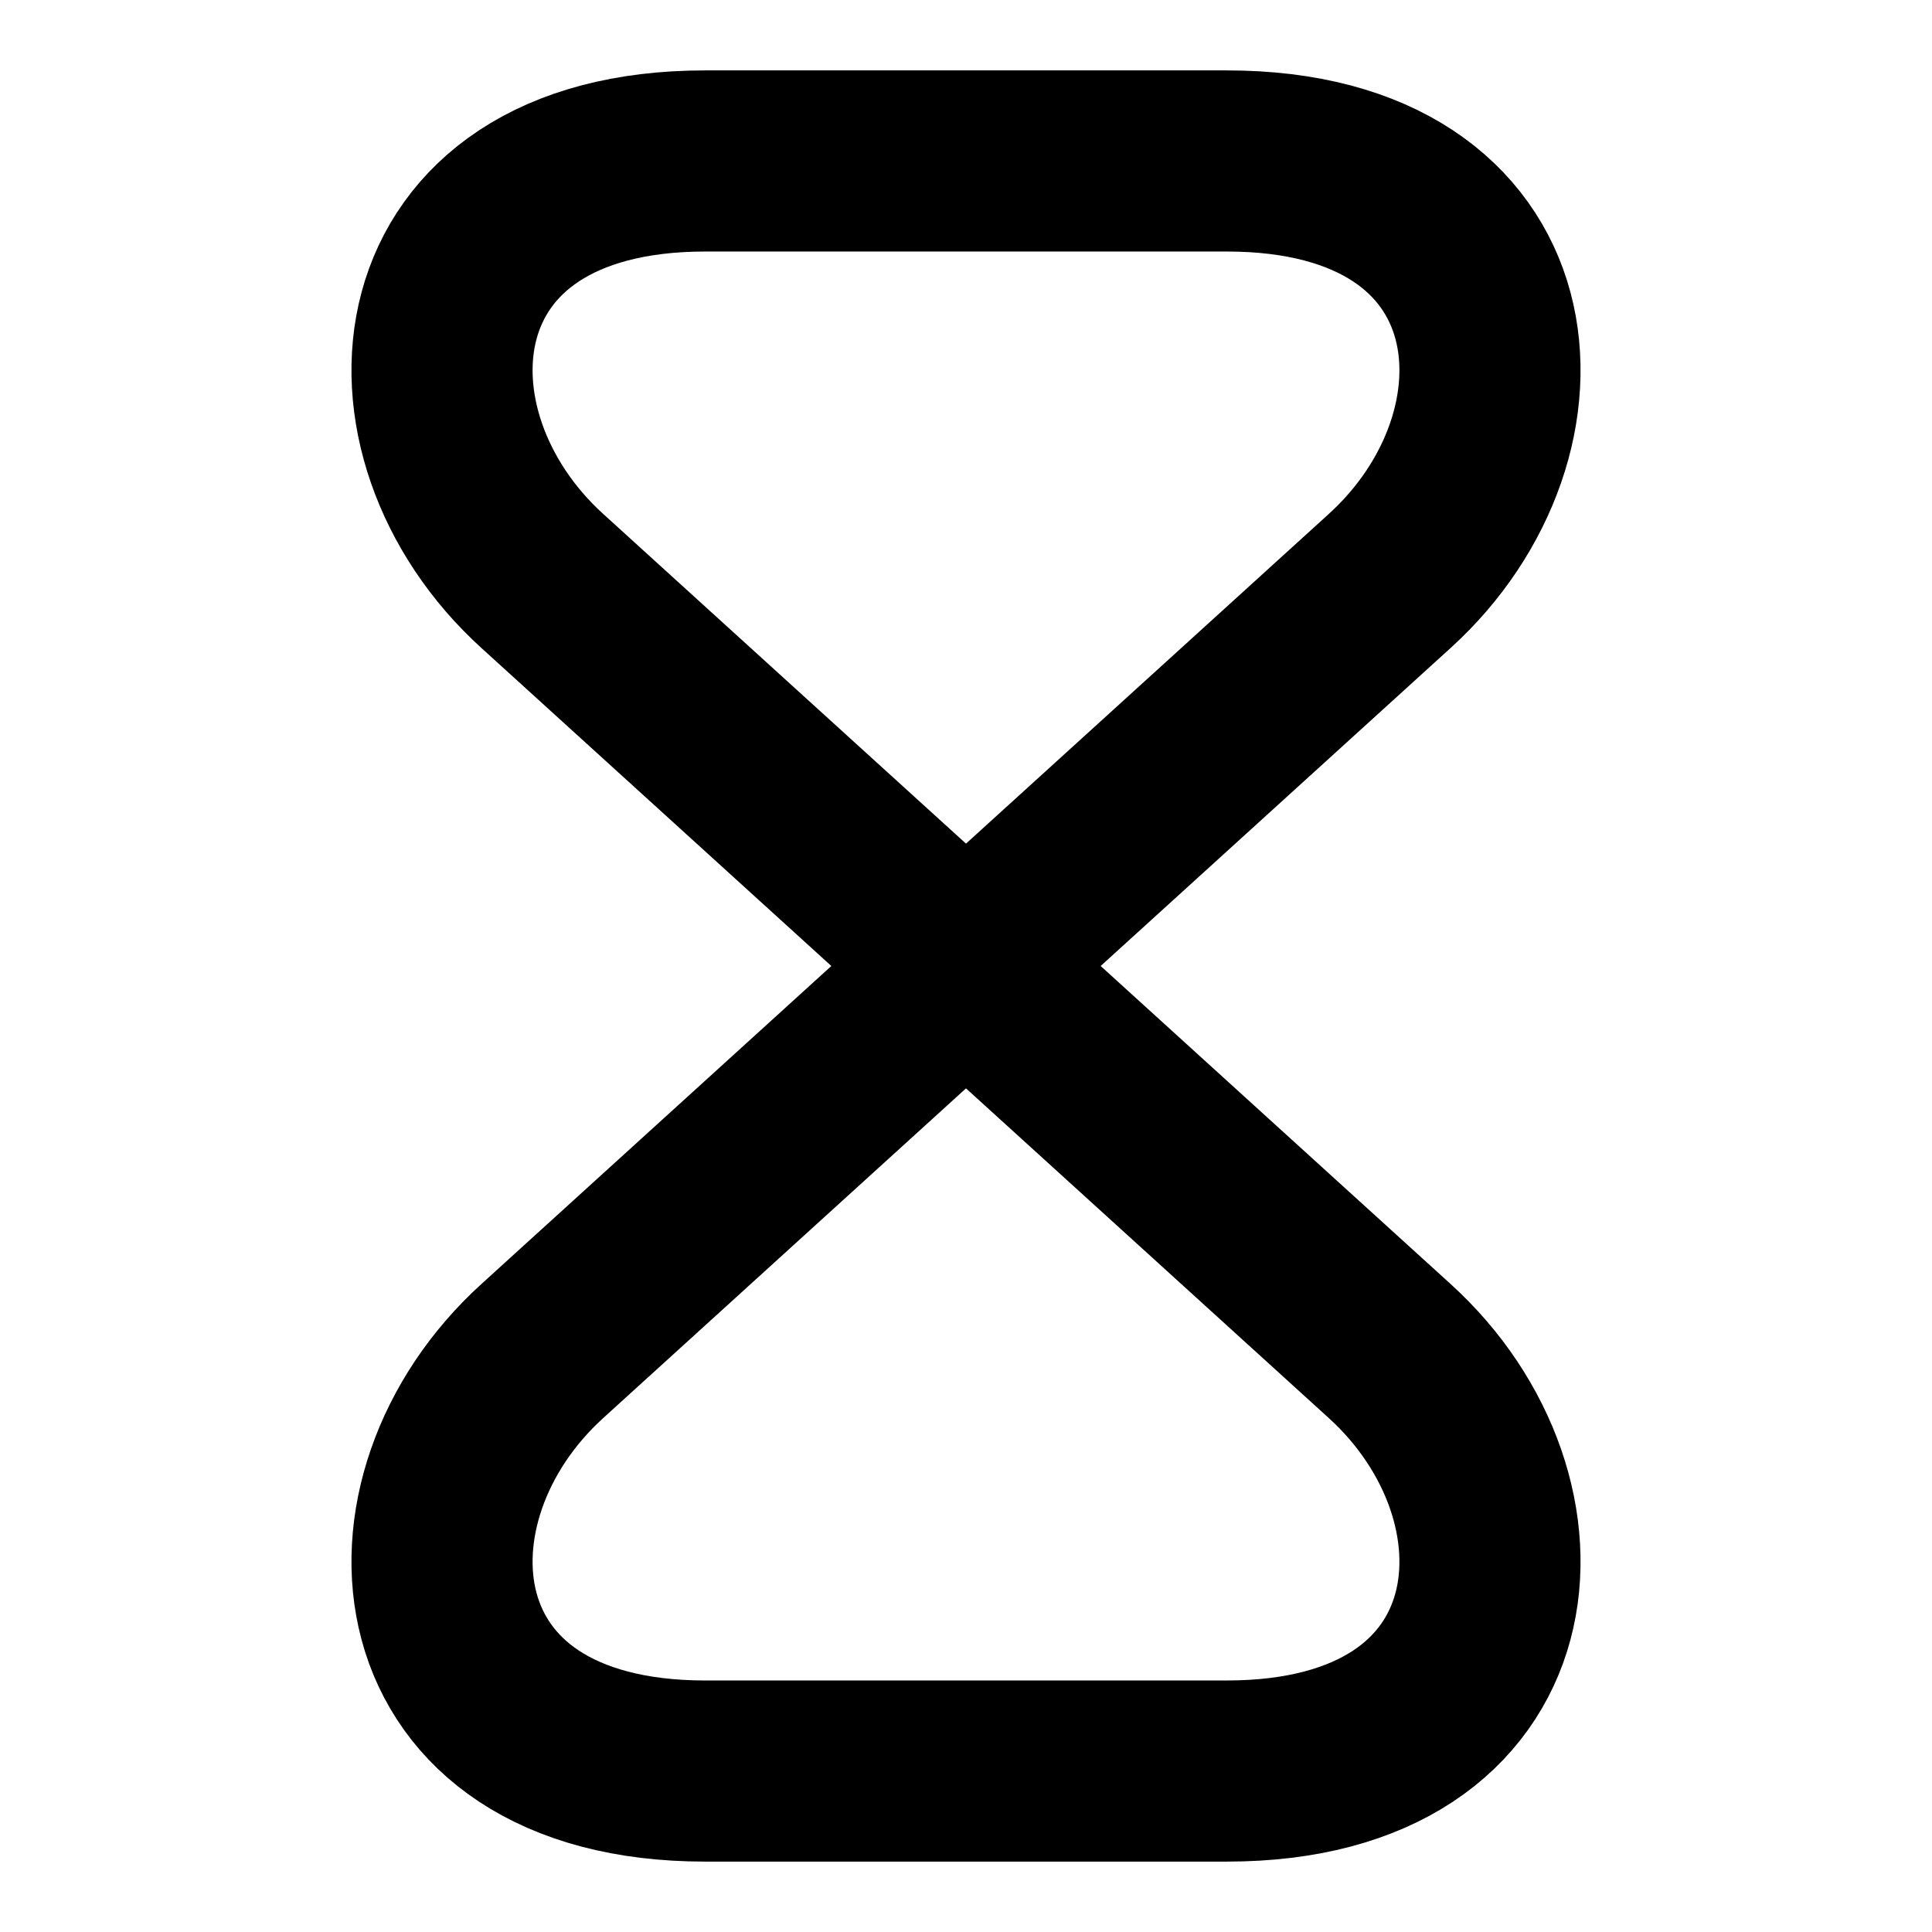 <svg width="16" height="16" viewBox="0 0 16 16" fill="none" xmlns="http://www.w3.org/2000/svg">
<path d="M10.16 1.333H5.84C3.333 1.333 3.14 3.587 4.493 4.813L11.507 11.187C12.86 12.413 12.667 14.667 10.16 14.667H5.84C3.333 14.667 3.14 12.413 4.493 11.187L11.507 4.813C12.86 3.587 12.667 1.333 10.16 1.333Z" stroke="black" stroke-width="1.5" stroke-linecap="round" stroke-linejoin="round"/>
</svg>
